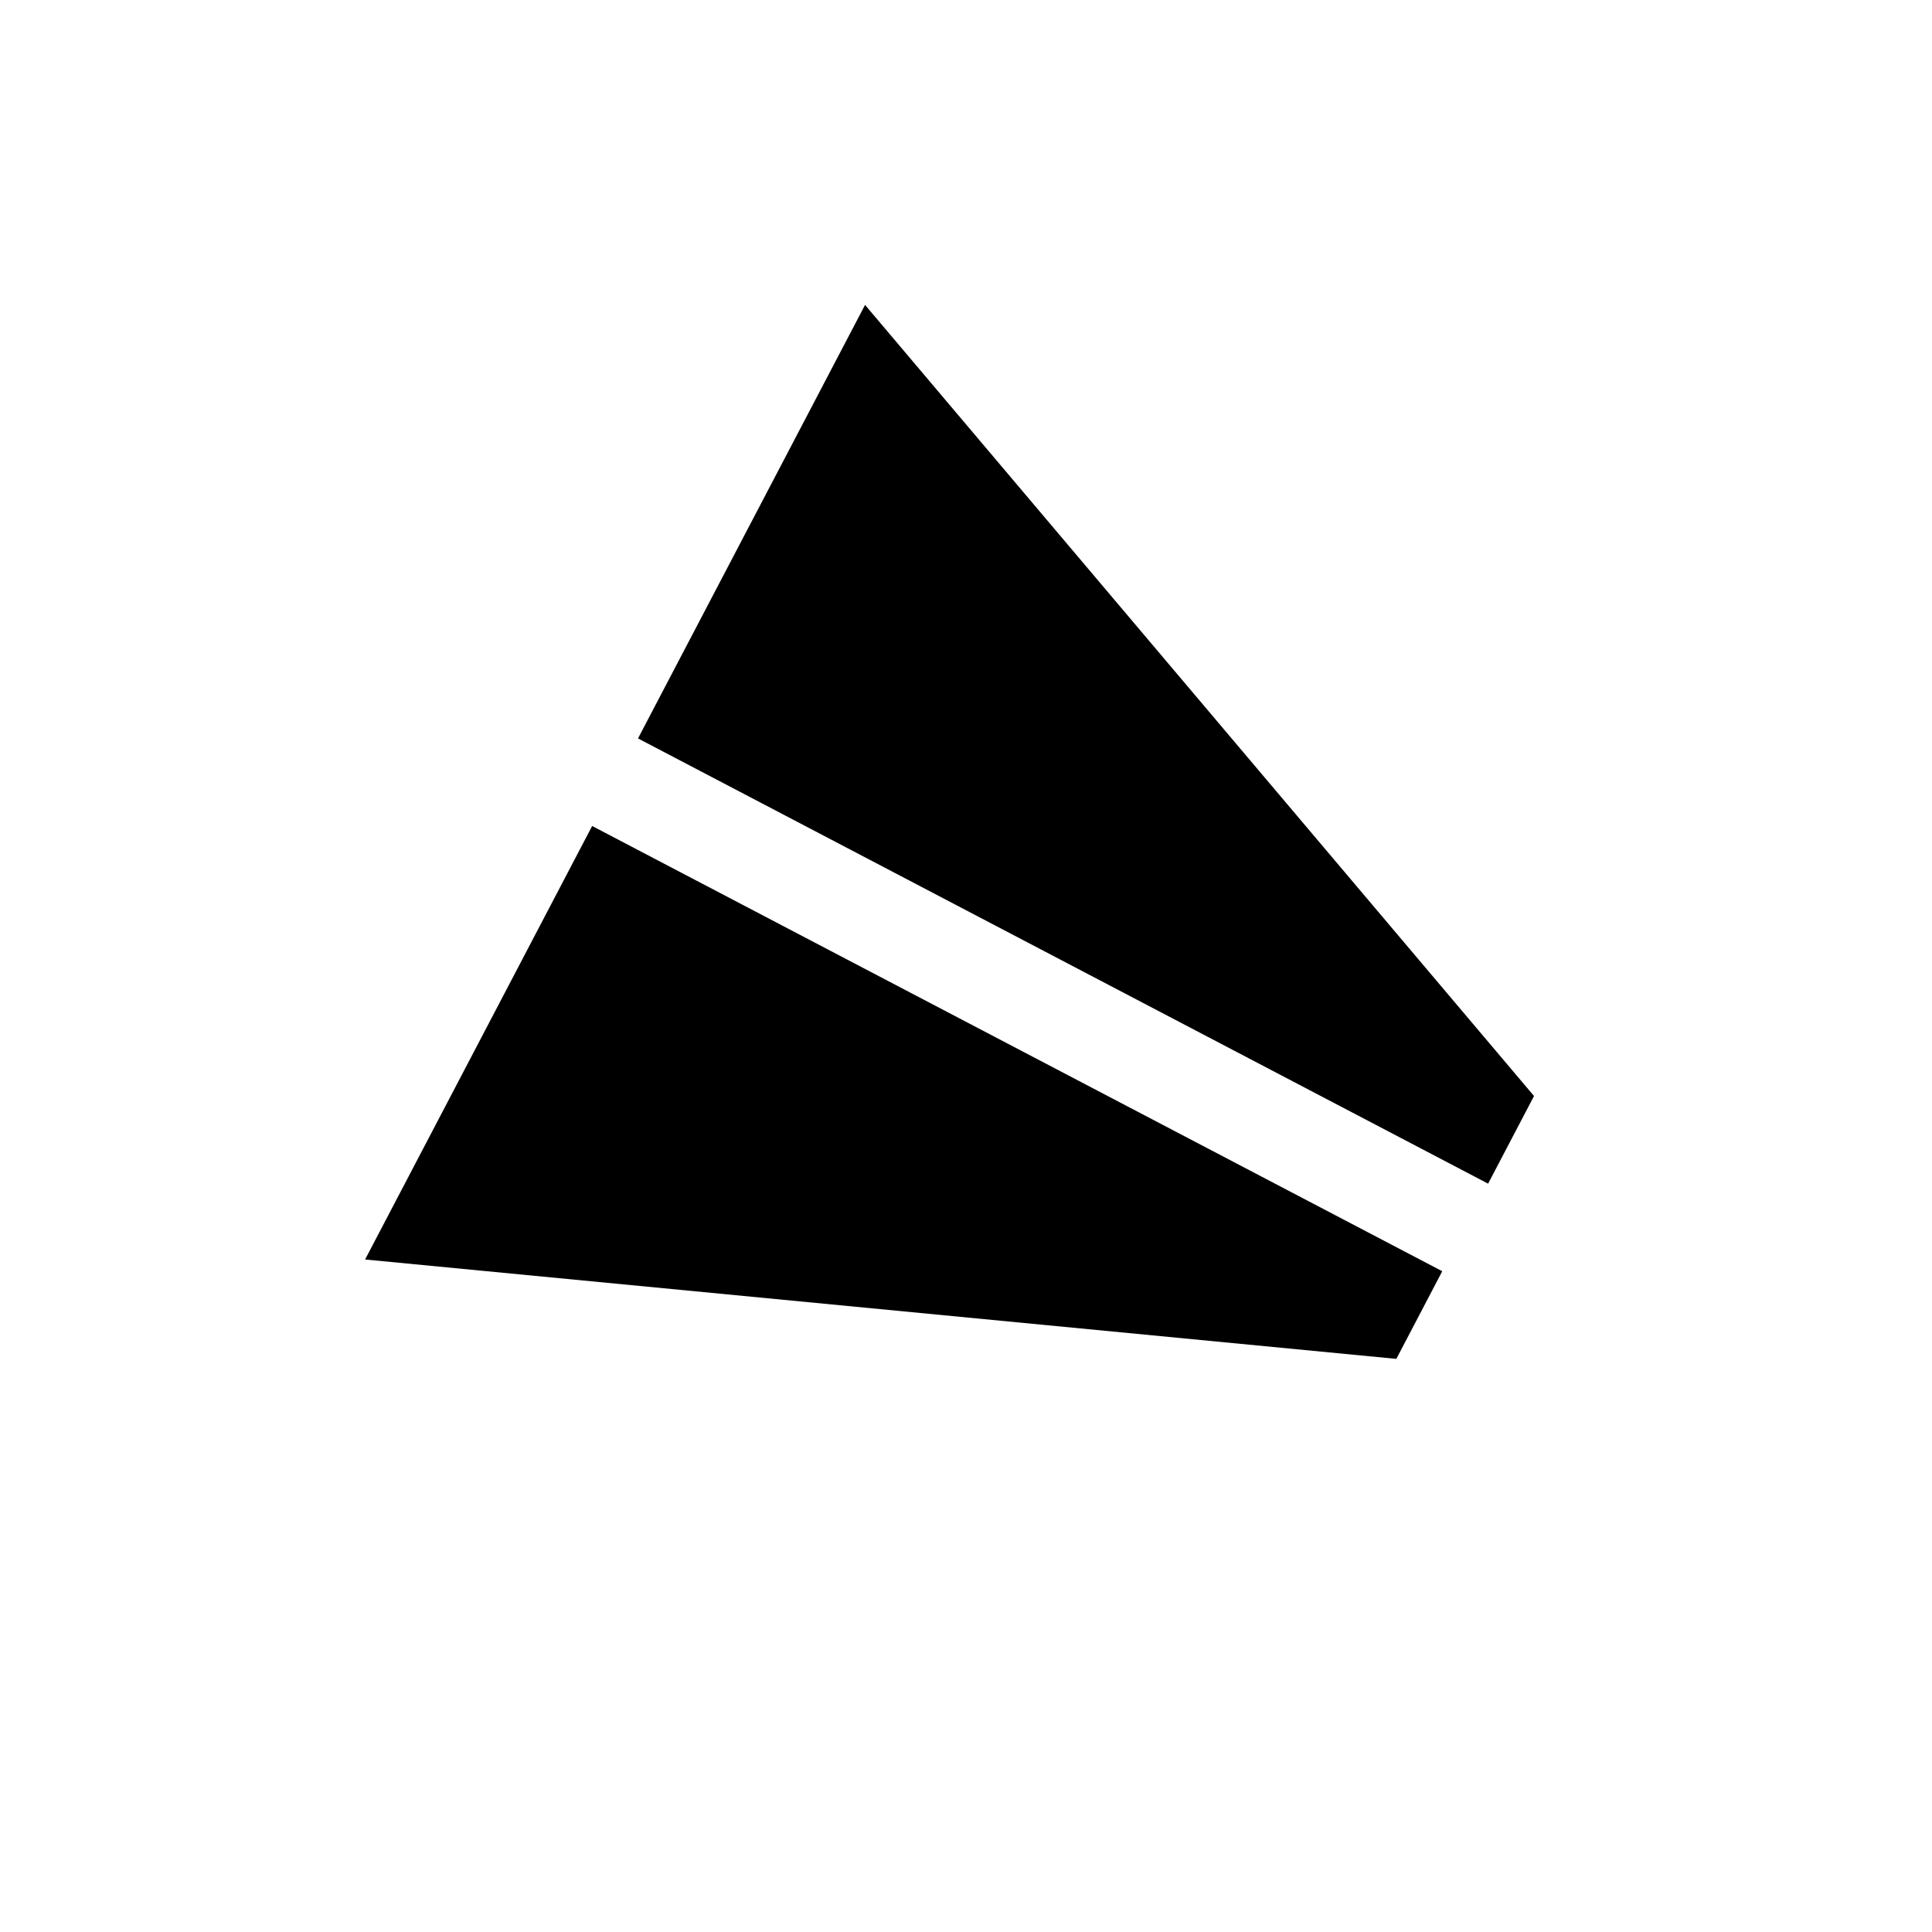 <svg
    xmlns="http://www.w3.org/2000/svg"
    viewBox="0 0 24 24"
    id="playtopause"
    width="24px"
    height="24px">
    <g
        id="group"
        transform="rotate(27.643 12 12)">
        <path
            id="path"
            d="M 7.079 5.307 L 7.079 11.386 L 19 11.386 L 19 10.157 L 7.079 5.307 M 7.079 12.614 L 7.079 18.693 L 19 13.843 L 19 12.614 L 7.079 12.614"
            fill="#000000"
            stroke-width="1"/>
    </g>
</svg>
